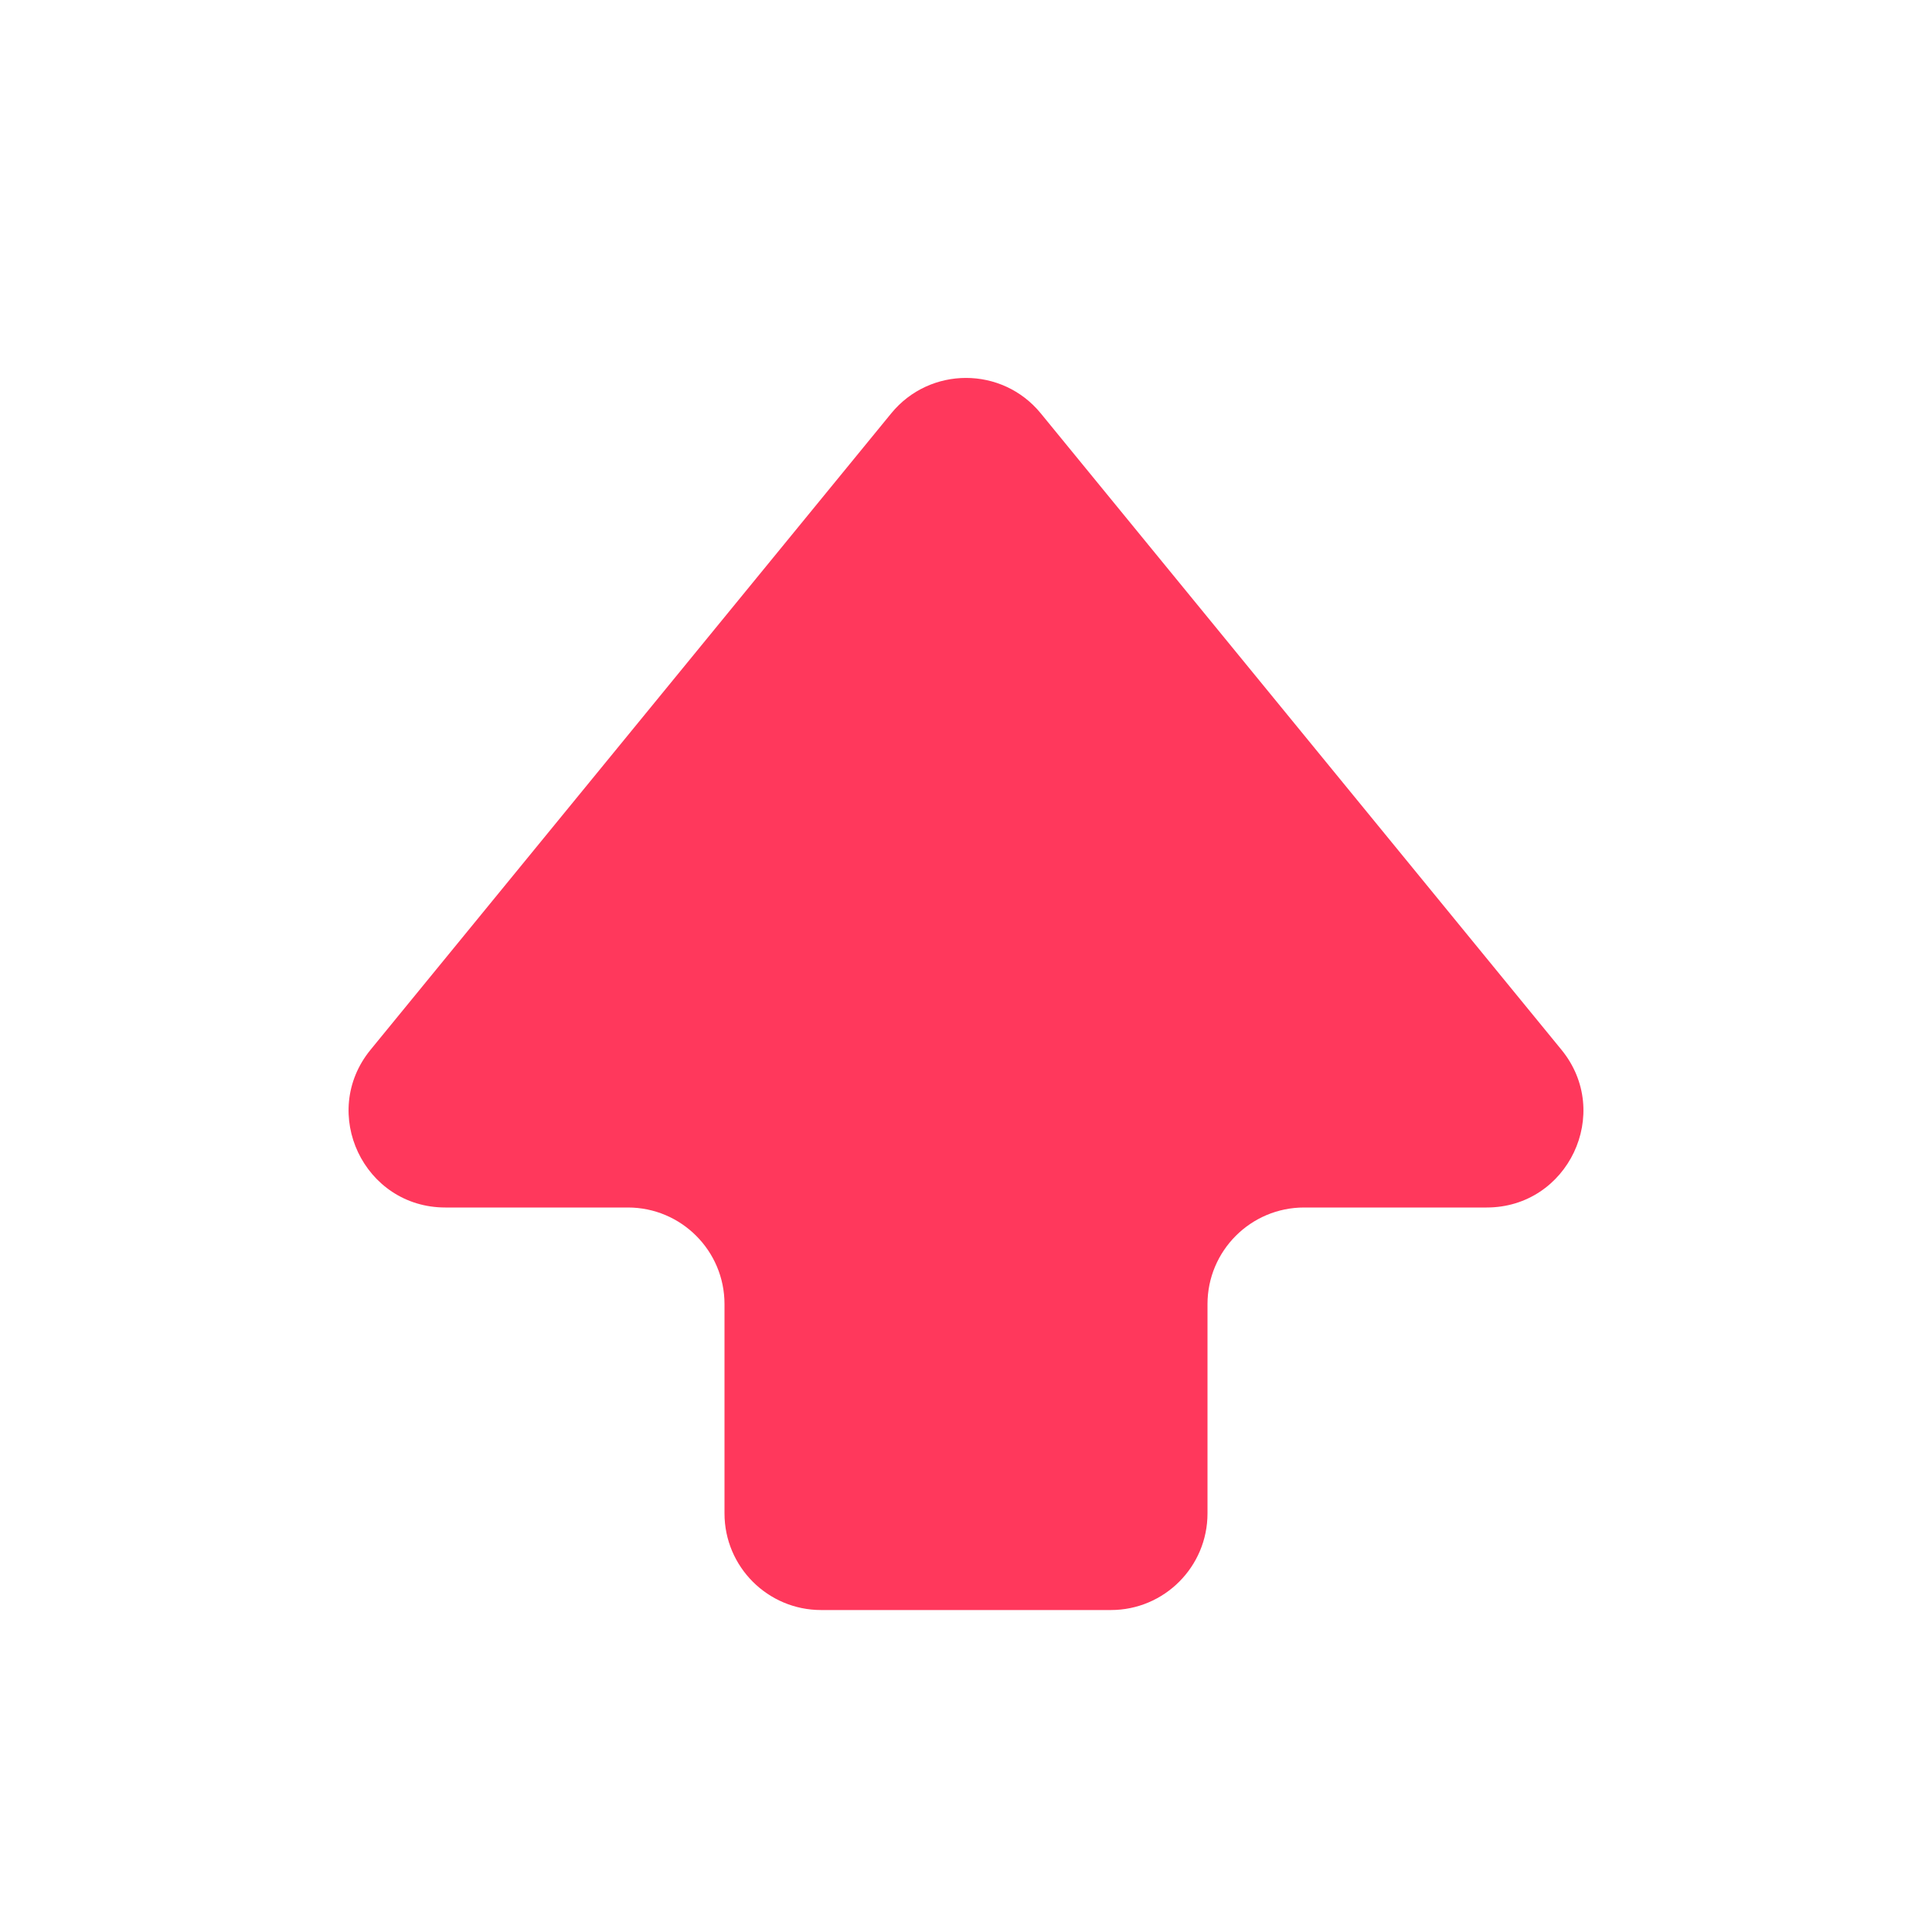<svg width="20" height="20" viewBox="0 0 20 20" fill="none" xmlns="http://www.w3.org/2000/svg">
<path fill-rule="evenodd" clip-rule="evenodd" d="M10.774 4.279C10.374 3.79 9.626 3.79 9.226 4.279L3.836 10.867C3.302 11.52 3.767 12.5 4.61 12.5H6.5C7.052 12.5 7.5 12.948 7.5 13.5V15.667C7.5 16.219 7.948 16.667 8.5 16.667H11.5C12.052 16.667 12.5 16.219 12.5 15.667V13.5C12.5 12.948 12.948 12.5 13.5 12.5H15.39C16.233 12.5 16.698 11.52 16.164 10.867L10.774 4.279Z" fill="#FF385C"/>
</svg>
